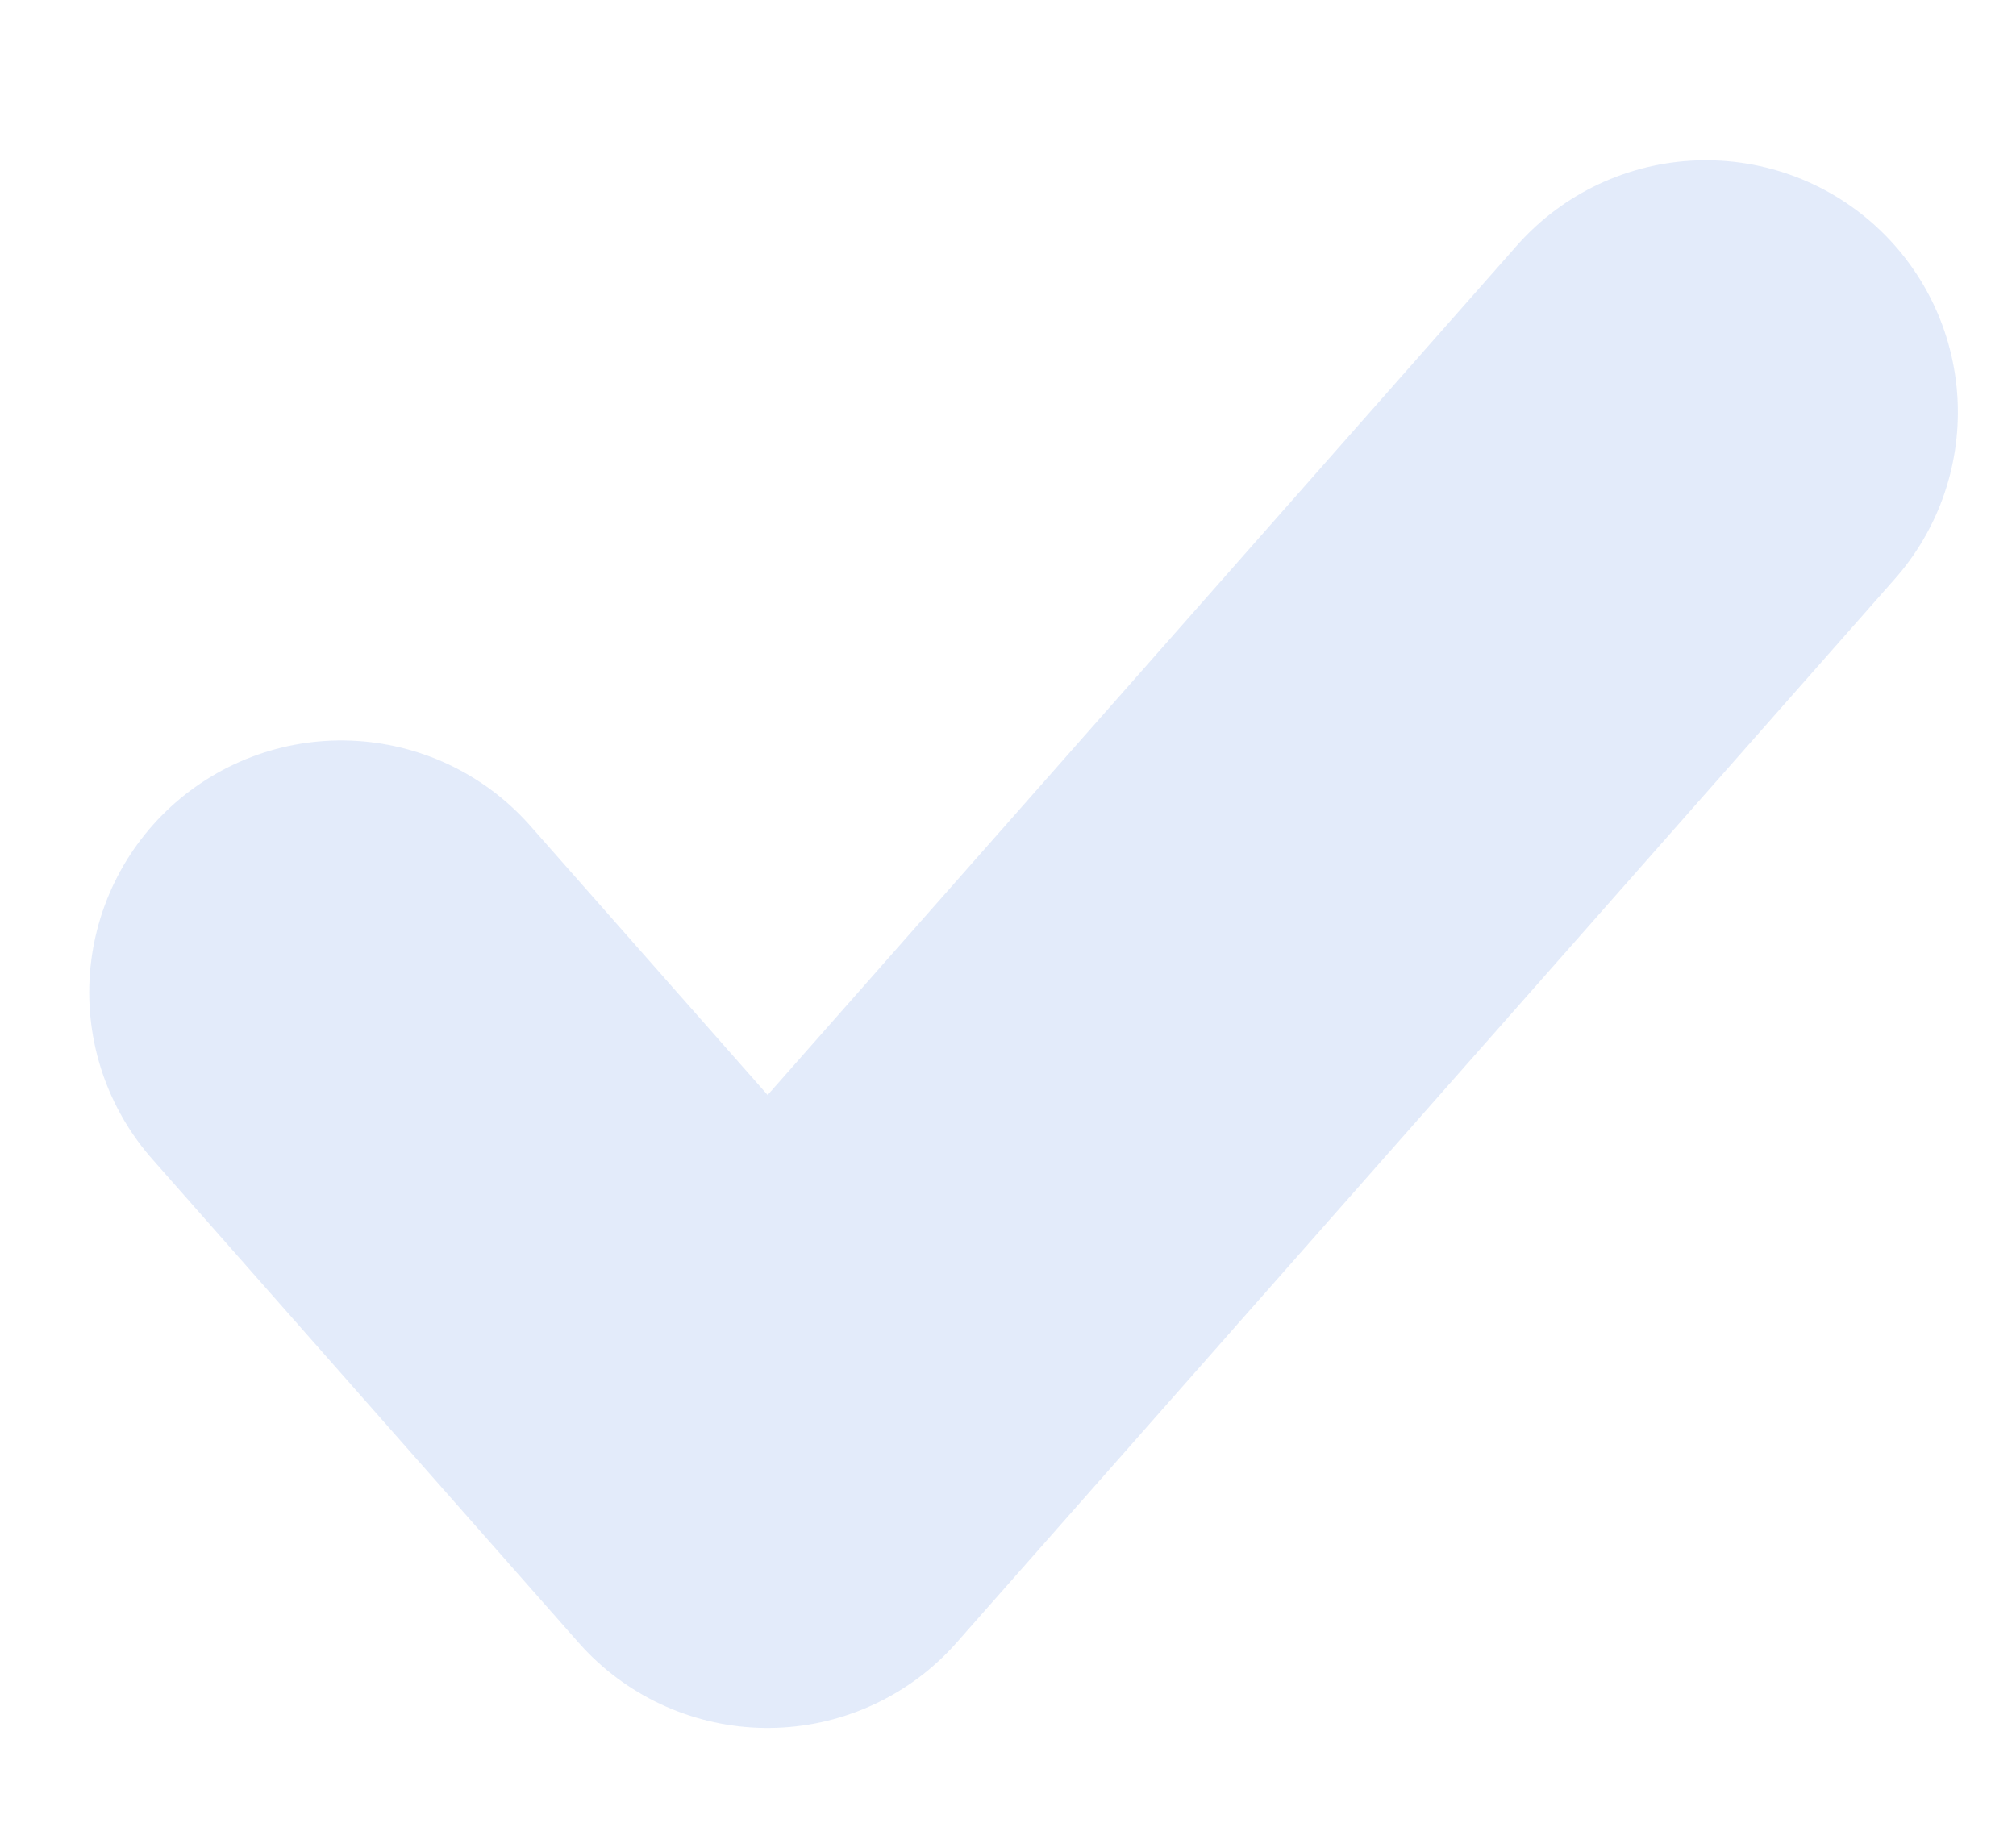 <svg width="12" height="11" viewBox="0 0 12 11" fill="none" xmlns="http://www.w3.org/2000/svg">
<path d="M10.154 2.454L4.569 8.787L2.031 5.908" stroke="#DEE8F9" stroke-opacity="0.85" stroke-width="3" stroke-linecap="round" stroke-linejoin="round"/>
</svg>
